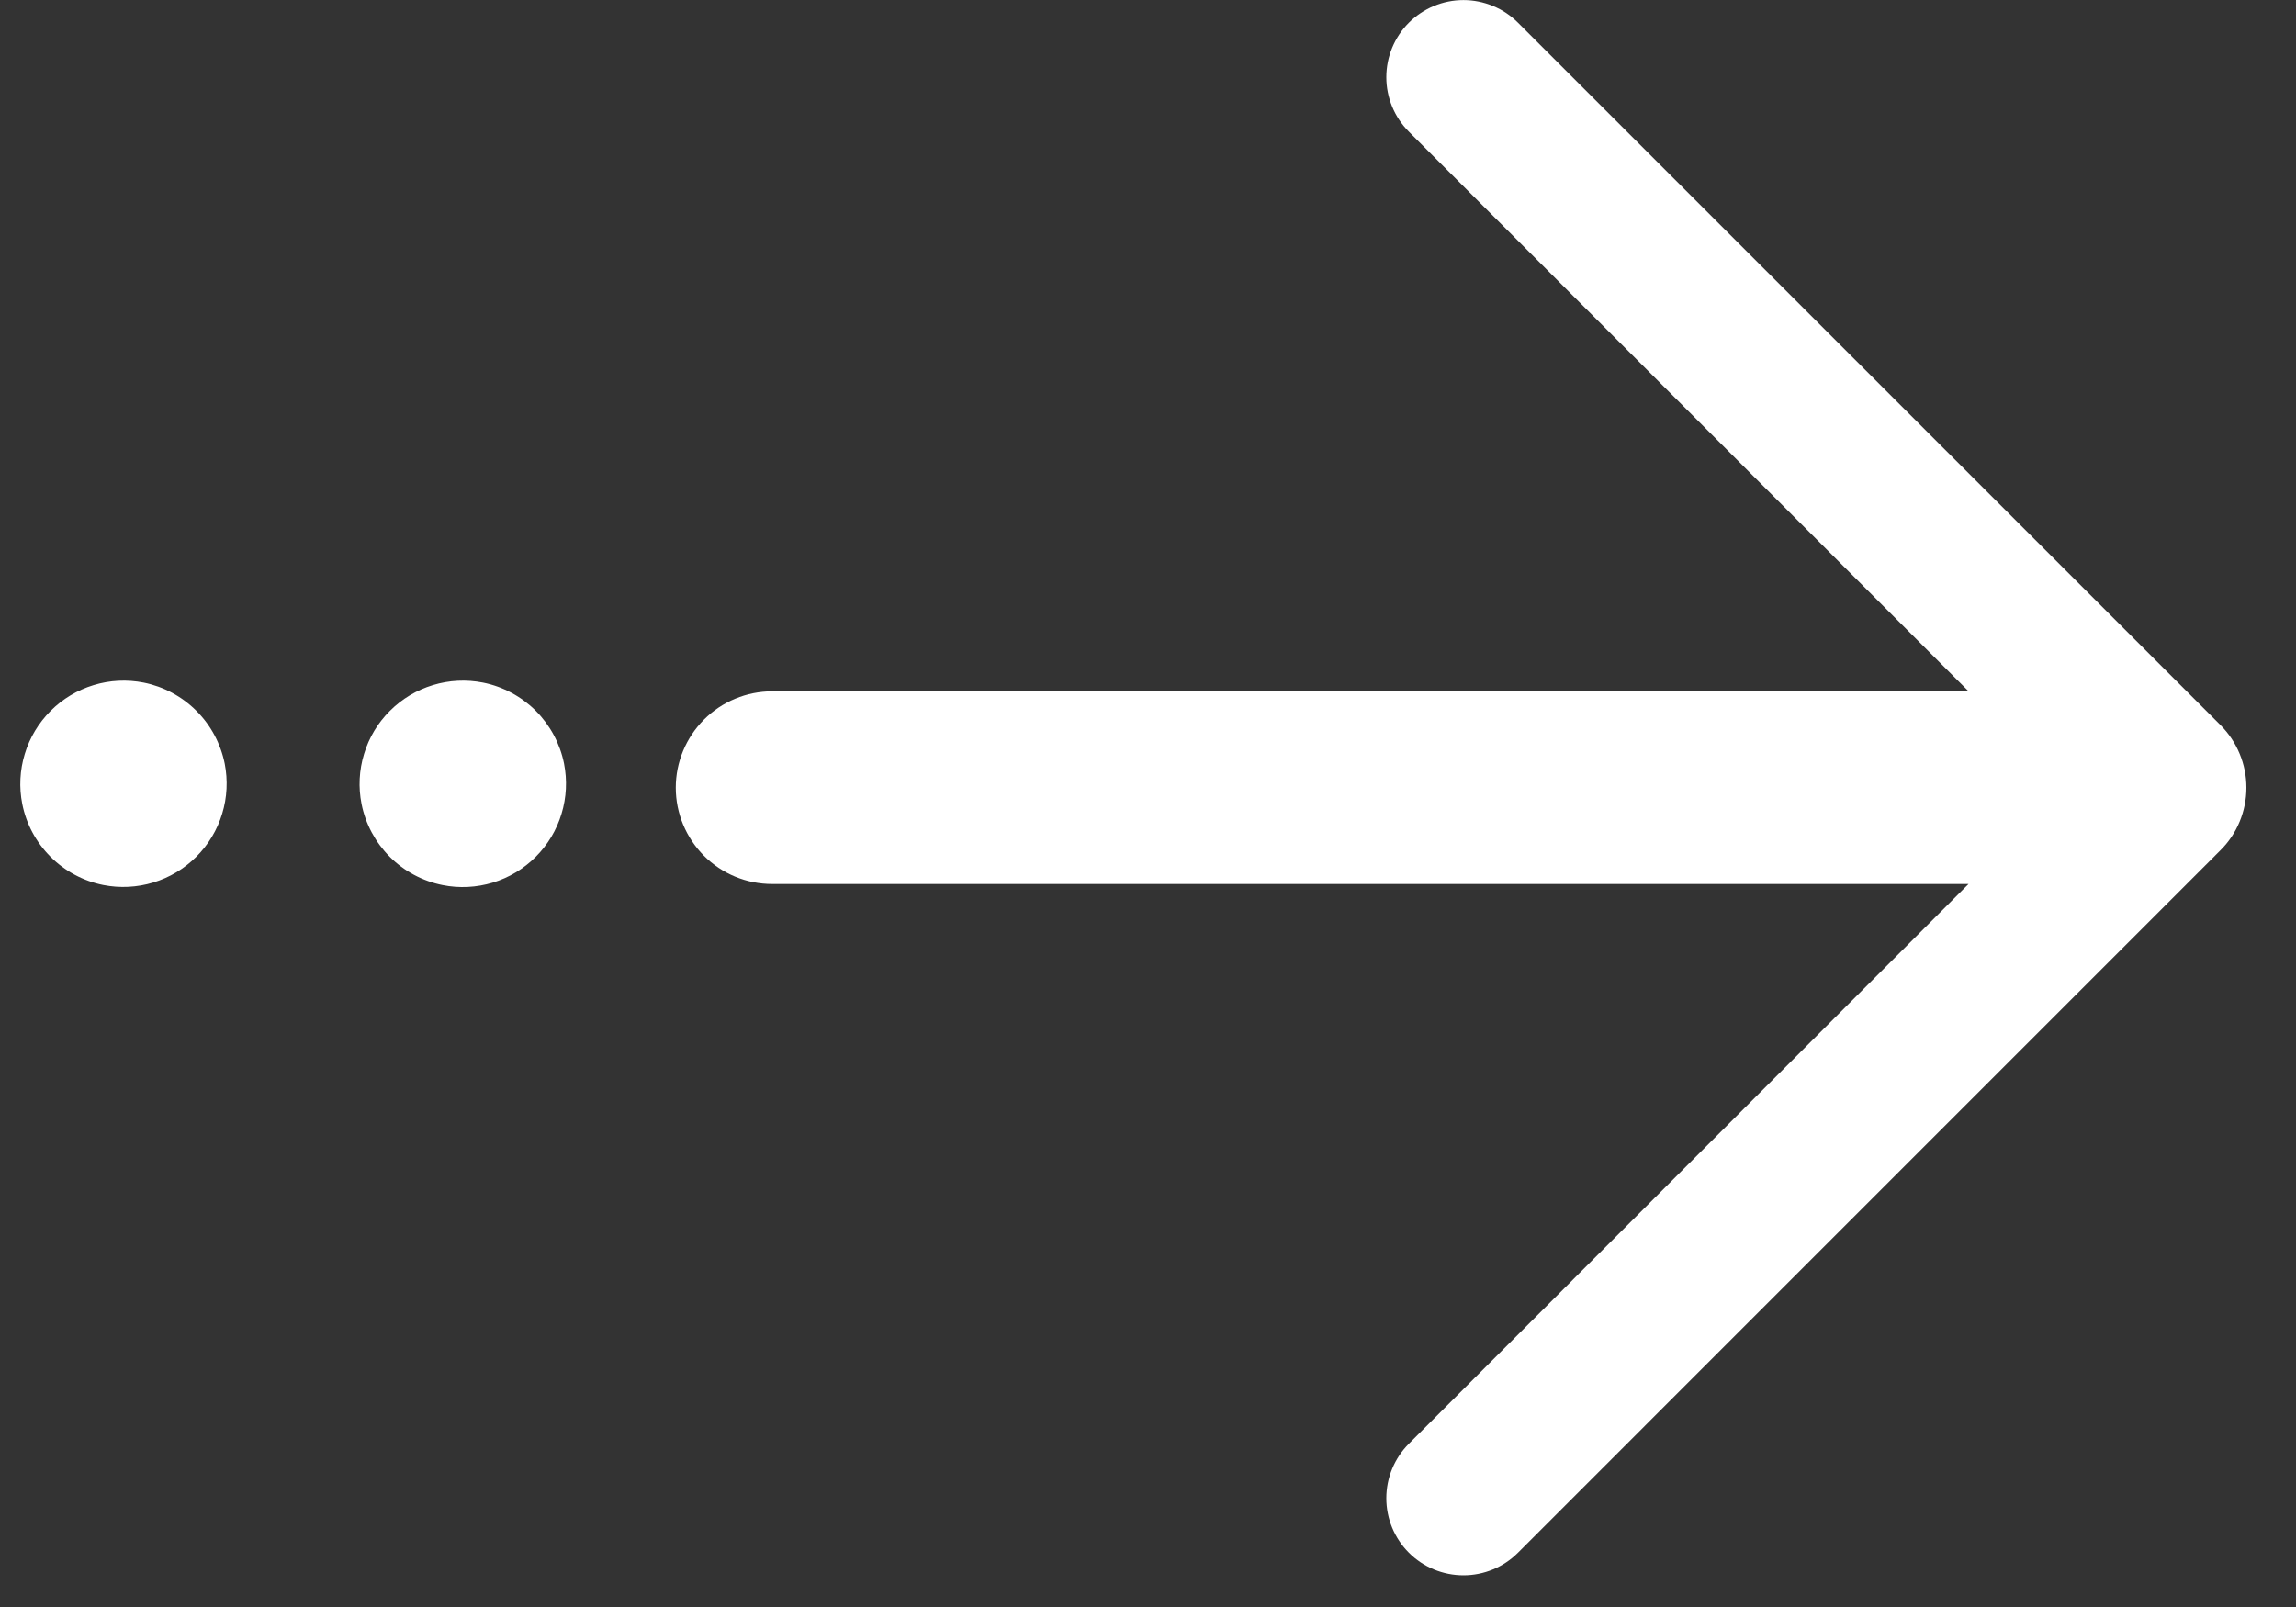 <svg width="30" height="21" viewBox="0 0 30 21" fill="none" xmlns="http://www.w3.org/2000/svg">
<rect x="0" y="0" width="30" height="21" fill="#333333" stroke="none"/>
<path d="M1.877 8.92C1.659 8.877 1.435 8.888 1.223 8.953C1.011 9.017 0.818 9.133 0.661 9.29C0.504 9.447 0.388 9.64 0.324 9.852C0.259 10.064 0.248 10.289 0.291 10.506C0.343 10.767 0.471 11.007 0.66 11.196C0.848 11.384 1.088 11.513 1.349 11.565C1.567 11.608 1.791 11.597 2.004 11.532C2.216 11.468 2.409 11.352 2.566 11.195C2.723 11.038 2.839 10.845 2.903 10.633C2.968 10.421 2.979 10.196 2.936 9.978C2.883 9.717 2.755 9.477 2.566 9.289C2.378 9.101 2.138 8.972 1.877 8.92Z" fill="white"/>
<path d="M6.311 8.92C6.093 8.877 5.868 8.888 5.656 8.953C5.444 9.017 5.251 9.133 5.094 9.29C4.937 9.446 4.821 9.639 4.757 9.852C4.692 10.064 4.681 10.289 4.724 10.506C4.776 10.768 4.905 11.008 5.093 11.197C5.281 11.385 5.521 11.514 5.783 11.566C6.001 11.61 6.226 11.598 6.438 11.534C6.65 11.47 6.843 11.354 7 11.197C7.157 11.04 7.273 10.847 7.337 10.634C7.402 10.422 7.413 10.197 7.37 9.979C7.318 9.718 7.189 9.478 7.001 9.289C6.812 9.101 6.572 8.972 6.311 8.92Z" fill="white"/>
<path d="M29.013 9.475L19.834 0.296C19.741 0.203 19.63 0.128 19.507 0.078C19.385 0.027 19.254 0.001 19.122 0.001C18.989 0.001 18.858 0.027 18.736 0.078C18.614 0.128 18.503 0.203 18.409 0.296C18.22 0.485 18.114 0.742 18.114 1.009C18.114 1.276 18.22 1.532 18.409 1.721L25.722 9.034H10.089C9.755 9.035 9.435 9.167 9.199 9.403C8.963 9.639 8.83 9.96 8.83 10.293C8.83 10.627 8.963 10.947 9.199 11.184C9.435 11.42 9.755 11.552 10.089 11.552H25.721L18.409 18.866C18.22 19.055 18.114 19.312 18.114 19.579C18.114 19.846 18.22 20.102 18.409 20.291C18.598 20.48 18.854 20.586 19.122 20.586C19.389 20.586 19.645 20.48 19.834 20.291L29.013 11.111C29.121 11.004 29.206 10.877 29.264 10.736C29.322 10.596 29.352 10.445 29.352 10.293C29.352 10.141 29.322 9.991 29.264 9.851C29.206 9.71 29.121 9.583 29.013 9.475Z" fill="white"/>
</svg>
